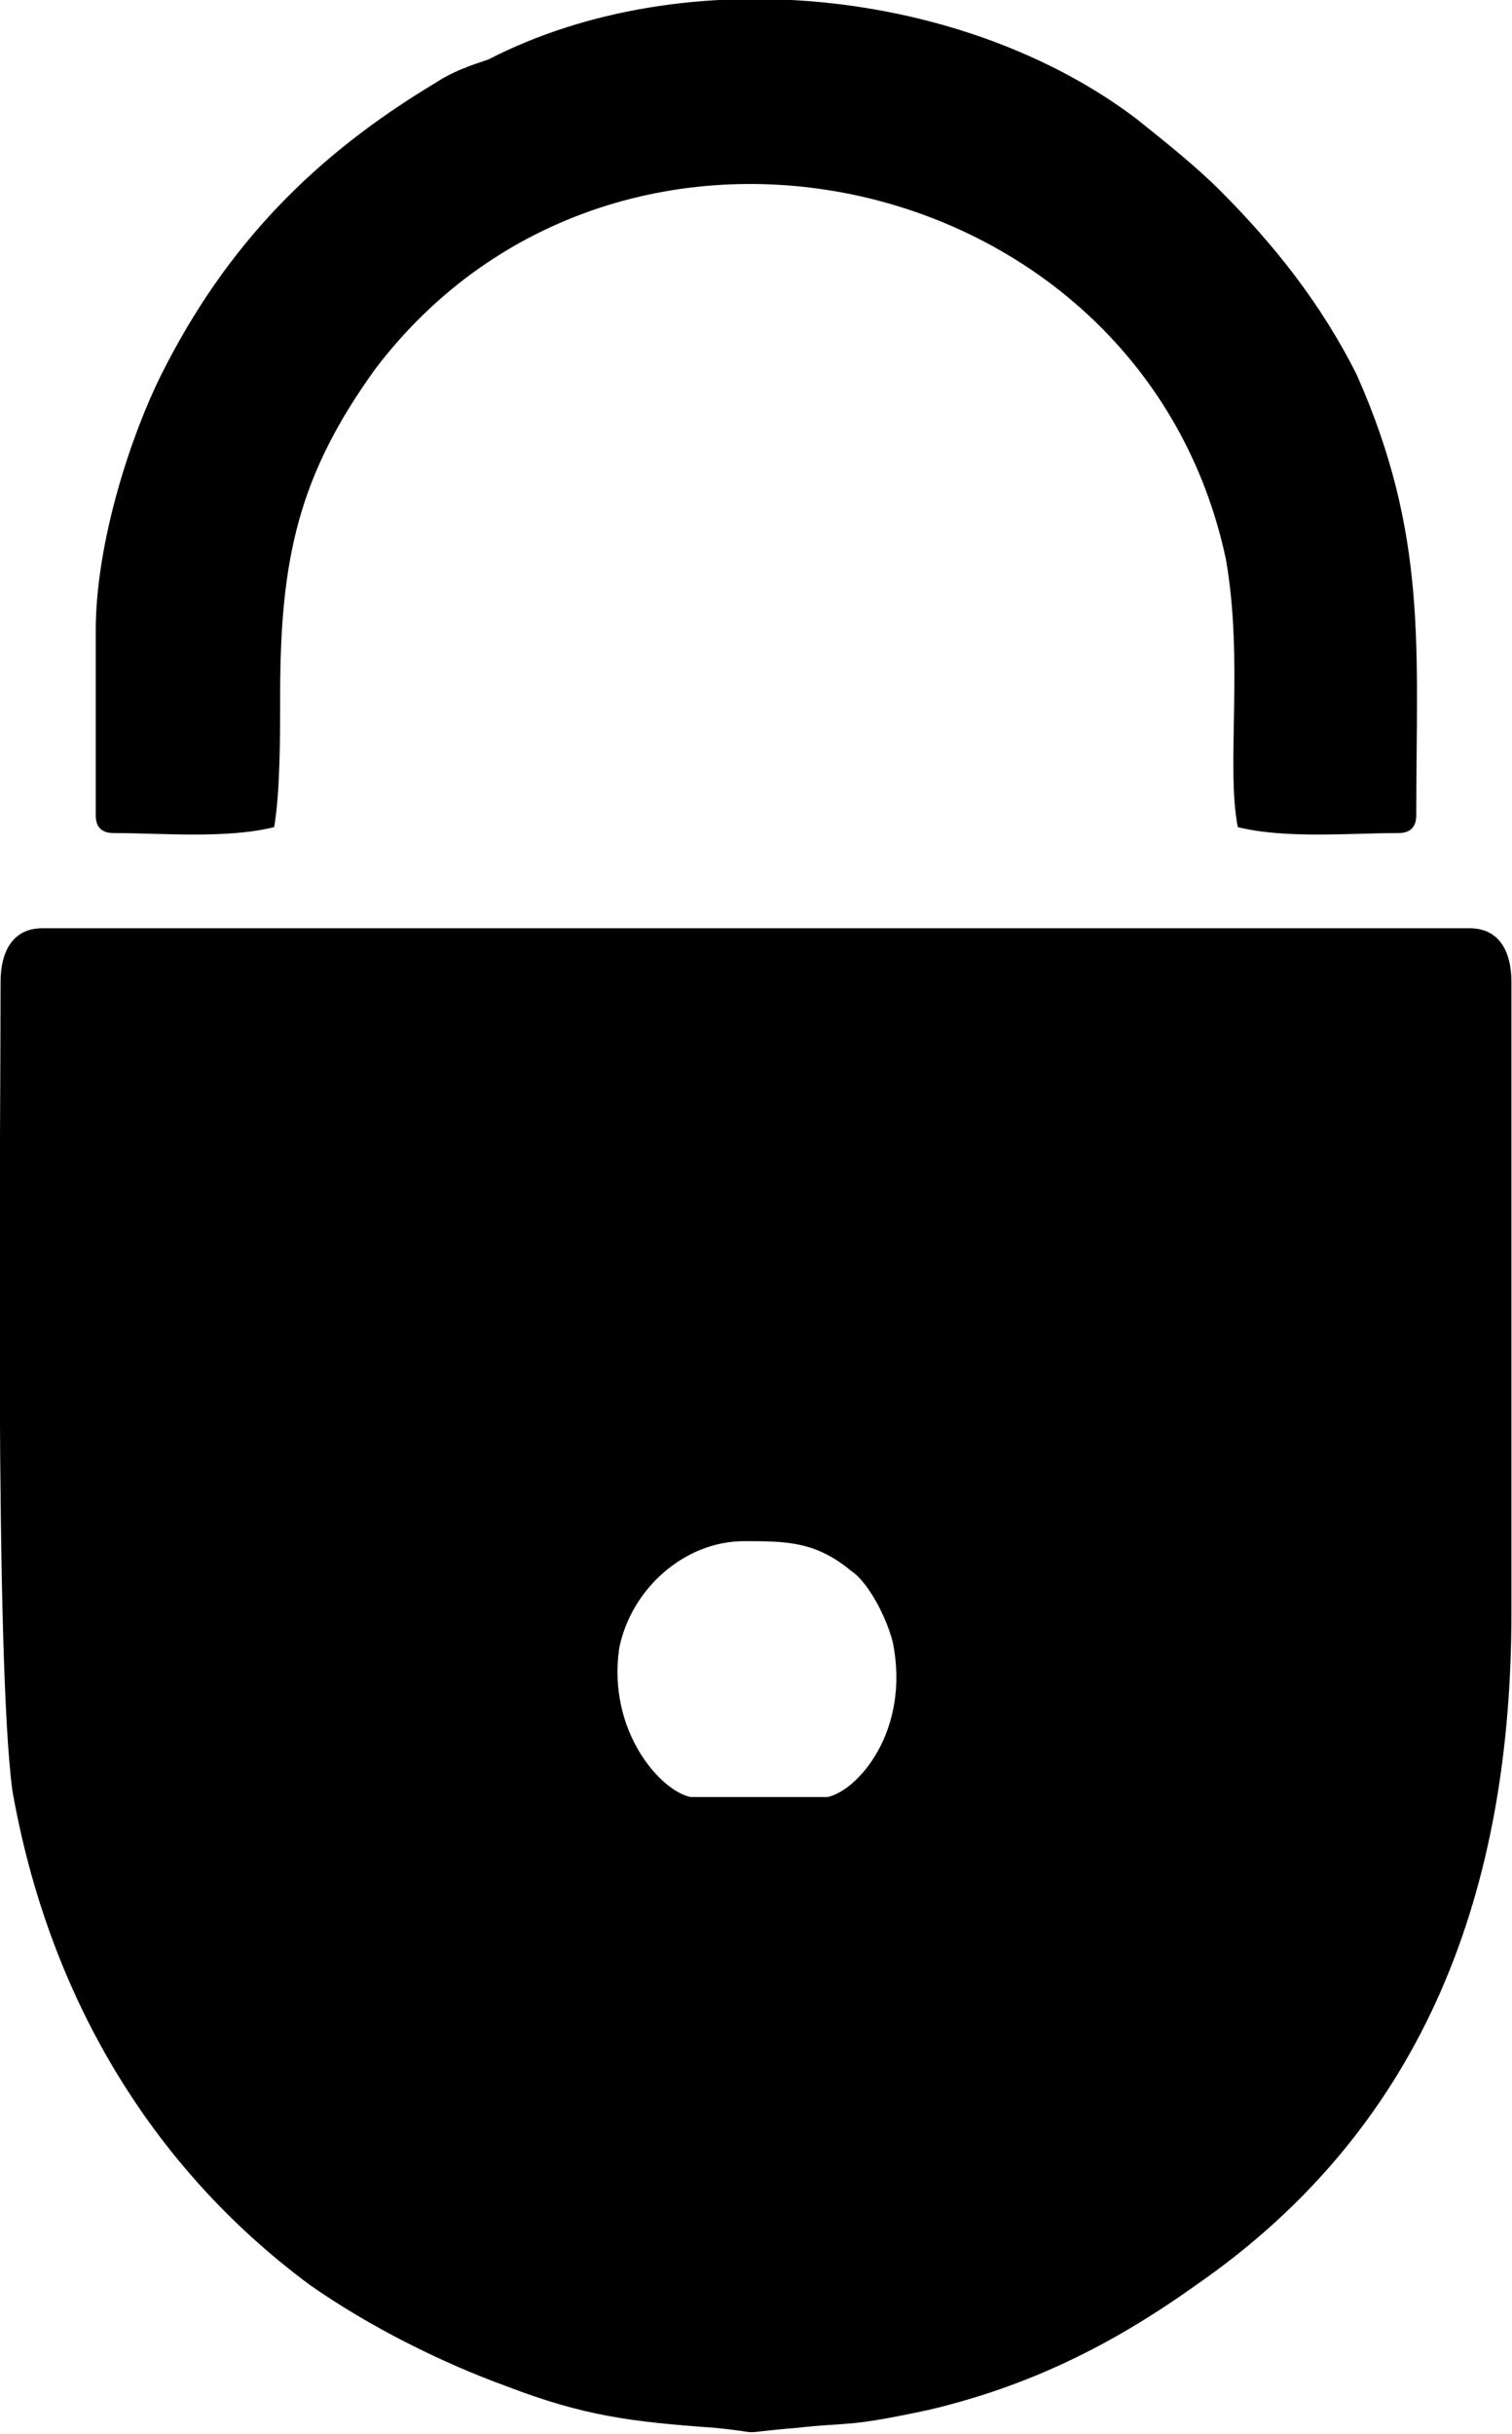 <?xml version="1.0" encoding="UTF-8"?>
<!DOCTYPE svg PUBLIC "-//W3C//DTD SVG 1.1//EN" "http://www.w3.org/Graphics/SVG/1.1/DTD/svg11.dtd">
<!-- Creator: CorelDRAW X8 -->
<svg xmlns="http://www.w3.org/2000/svg" xml:space="preserve" width="1.33in" height="2.14in" version="1.1" style="shape-rendering:geometricPrecision; text-rendering:geometricPrecision; image-rendering:optimizeQuality; fill-rule:evenodd; clip-rule:evenodd"
viewBox="0 0 254 409"
 xmlns:xlink="http://www.w3.org/1999/xlink">
 <defs>
  <style type="text/css">
   <![CDATA[
    .fil0 {fill:black}
   ]]>
  </style>
 </defs>
 <g id="Layer_x0020_1">
  <g id="_133413554016">
   <path class="fil0" d="M125 259c7,0 12,0 18,5 3,2 6,8 7,12 3,15 -6,25 -11,26l-23 0c-5,-1 -14,-11 -12,-25 2,-10 11,-18 21,-18zm-125 -94c0,27 -1,114 2,136 6,34 23,63 50,83 10,7 22,13 33,17 13,5 21,6 35,7 10,1 2,1 14,0 9,-1 8,0 22,-3 17,-4 31,-11 45,-21 39,-27 53,-67 53,-113l0 -106c0,-5 -2,-9 -7,-9l-240 0c-5,0 -7,4 -7,9z"/>
   <path class="fil0" d="M16 106l0 31c0,2 1,3 3,3 8,0 19,1 27,-1 1,-6 1,-15 1,-22 0,-23 3,-37 16,-55 41,-54 129,-34 143,32 3,17 0,35 2,45 8,2 19,1 27,1 2,0 3,-1 3,-3 0,-28 2,-47 -10,-74 -6,-12 -14,-22 -23,-31 -4,-4 -9,-8 -14,-12 -29,-22 -76,-27 -109,-10 -3,1 -6,2 -9,4 -20,12 -35,27 -46,49 -5,10 -11,28 -11,43z"/>
  </g>
 </g>
</svg>
